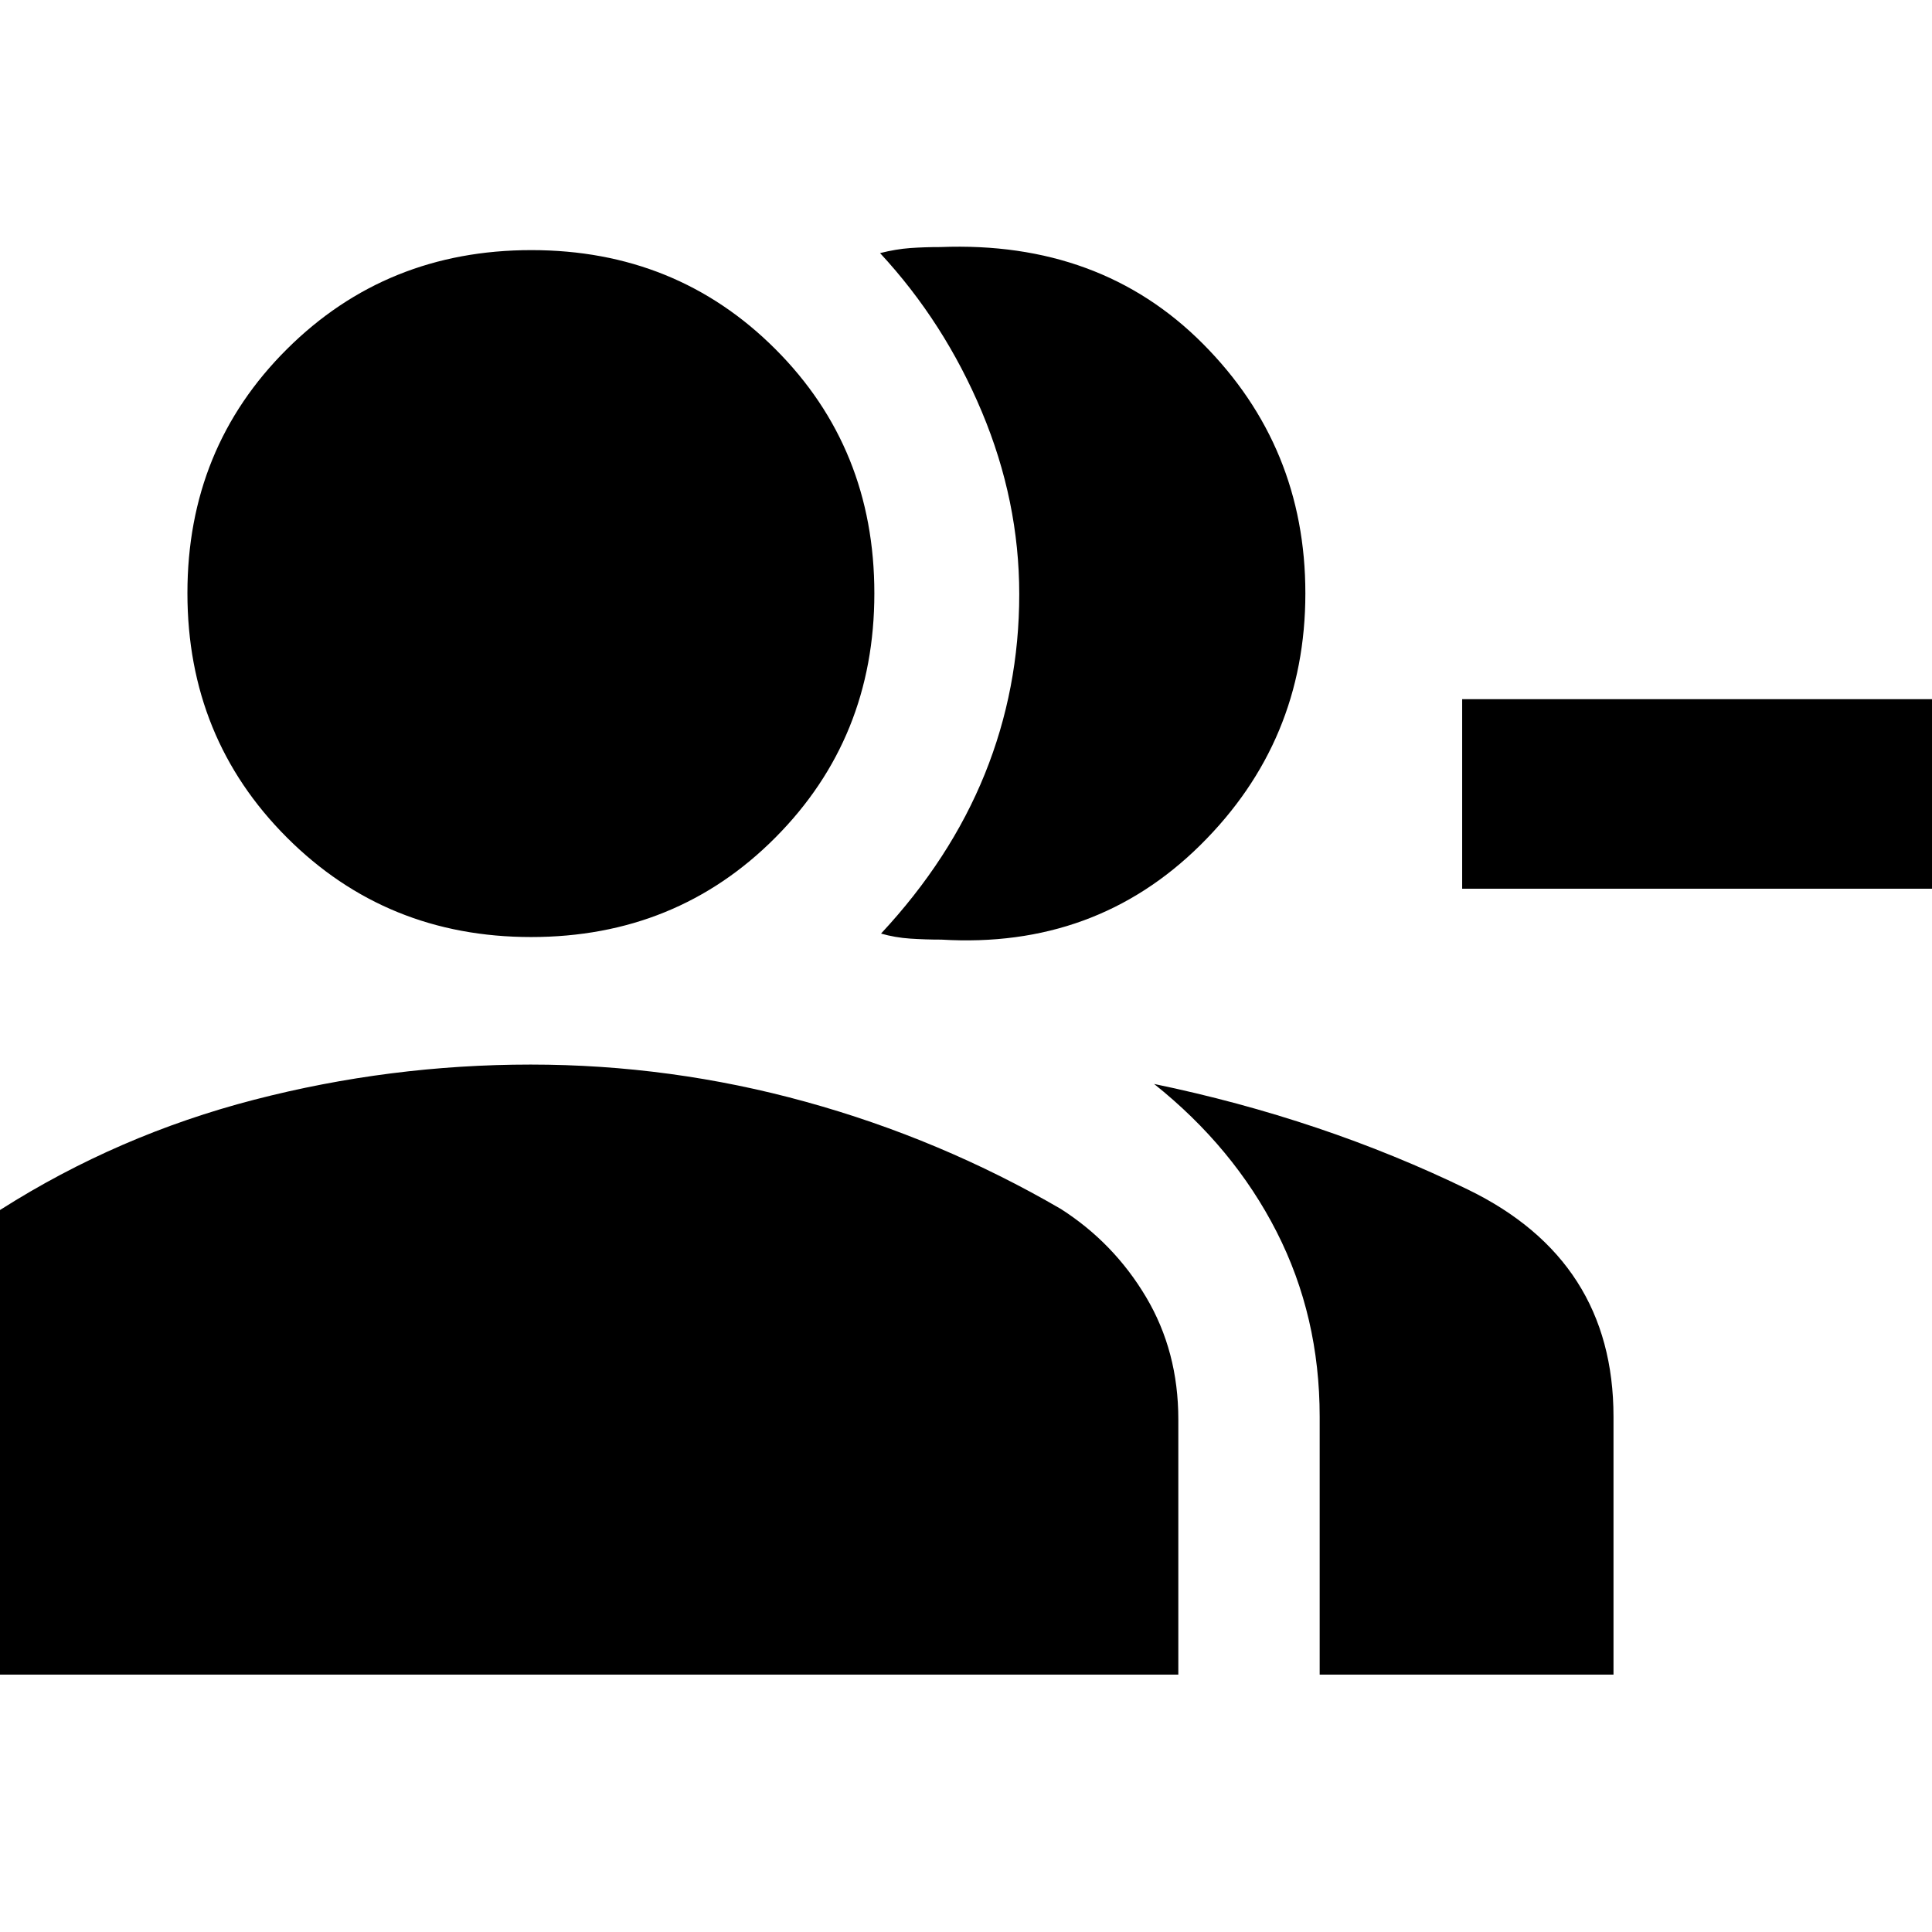 <svg xmlns="http://www.w3.org/2000/svg" height="20" viewBox="0 -960 960 960" width="20"><path d="M437.78-496.11q34.44-36.96 51.56-79.27 17.12-42.32 17.12-89.38 0-46.31-18.6-90.65-18.6-44.35-50.56-78.83 8-2 15-2.5t15-.5q79.44-3.13 130.38 48.02 50.95 51.15 50.95 124.05 0 73.52-52.18 125.09-52.19 51.58-128.67 46.97-8 0-15.5-.5t-14.5-2.5Zm217.96 368.22v-128.15q0-49.93-21.4-91.9-21.41-41.97-60.88-73.45 83.63 17.32 155.95 52.48 72.33 35.15 72.33 112.87v128.15h-146Zm337.69-390.52H726.54v-94.18h266.89v94.18Zm-729.52 24.02q-71.91 0-121.34-49.44-49.44-49.43-49.44-121.46 0-72.04 49.44-121.23 49.43-49.2 121.46-49.2 72.04 0 121.23 49.17 49.2 49.17 49.2 121.38 0 71.91-49.17 121.34-49.17 49.44-121.38 49.44Zm-321.58 366.5v-126.83q0-33.19 15.4-60.36 15.41-27.17 42.7-43.94 58.24-37 125.77-54.5t137.5-17.5q69.69 0 136.69 18.5t126.76 53.26q26.35 16.87 42.35 43.82 16 26.94 16 60.72v126.83H-57.67Z"/></svg>